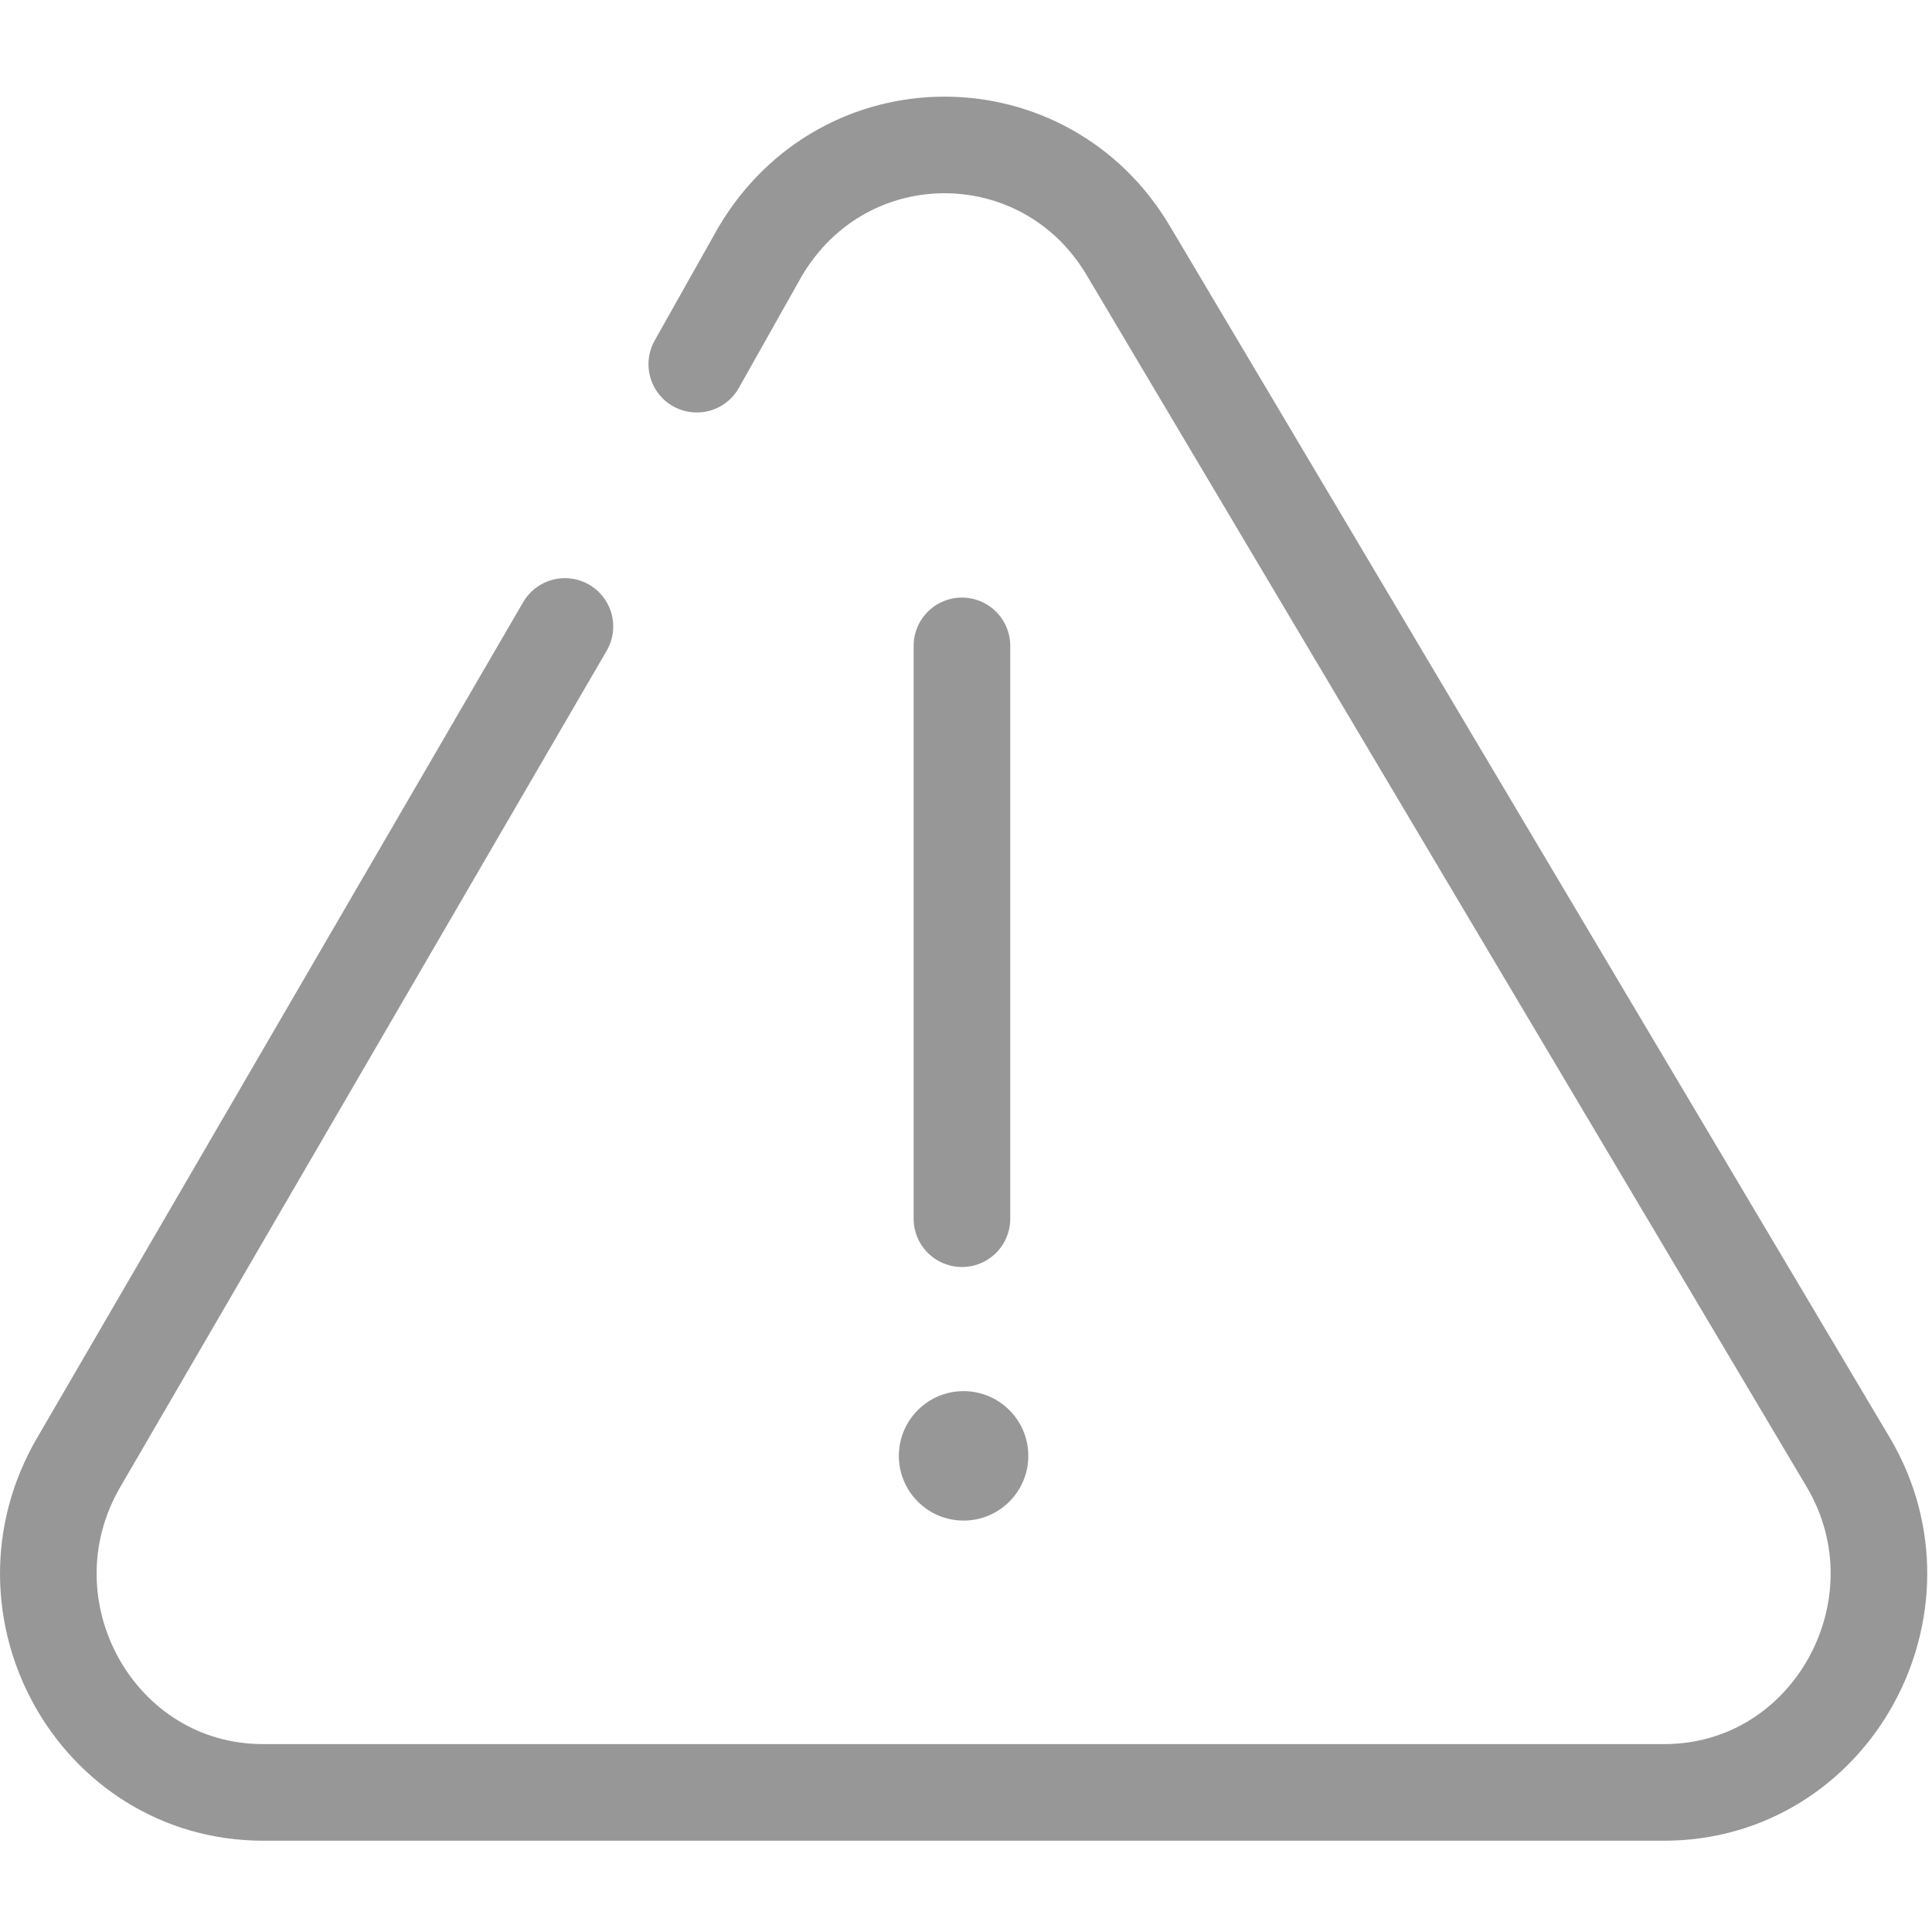 <svg xmlns="http://www.w3.org/2000/svg" width="20" height="20" viewBox="0 0 20 20">
    <defs>
        <filter id="lc369yqkha" color-interpolation-filters="auto">
            <feColorMatrix in="SourceGraphic" values="0 0 0 0 1 0 0 0 0 0.678 0 0 0 0 0.365 0 0 0 1 0"/>
        </filter>
    </defs>
    <g fill="none" fill-rule="evenodd">
        <g filter="url(#lc369yqkha)" transform="translate(-85, -124)">
            <g>
                <g>
                    <path stroke="#979797" stroke-linecap="round" d="M5.348 4.985l-5.031 8.65c-.883 1.51.184 3.42 1.908 3.42h14.5c1.736 0 2.787-1.928 1.91-3.414L11.182 1.098c-.86-1.457-2.941-1.473-3.815.01L6.713 2.27" transform="translate(85, 124) translate(0.5, 1.5)"/>
                    <path fill="#979797" d="M10.145 13.571c0 .37-.3.67-.67.67-.37 0-.67-.3-.67-.67 0-.37.3-.67.67-.67.37 0 .67.3.67.67" transform="translate(85, 124) translate(0.5, 1.5)"/>
                    <path stroke="#979797" stroke-linecap="round" d="M9.458 11.116L9.458 5.186" transform="translate(85, 124) translate(0.5, 1.5)"/>
                </g>
            </g>
        </g>
    </g>
</svg>
